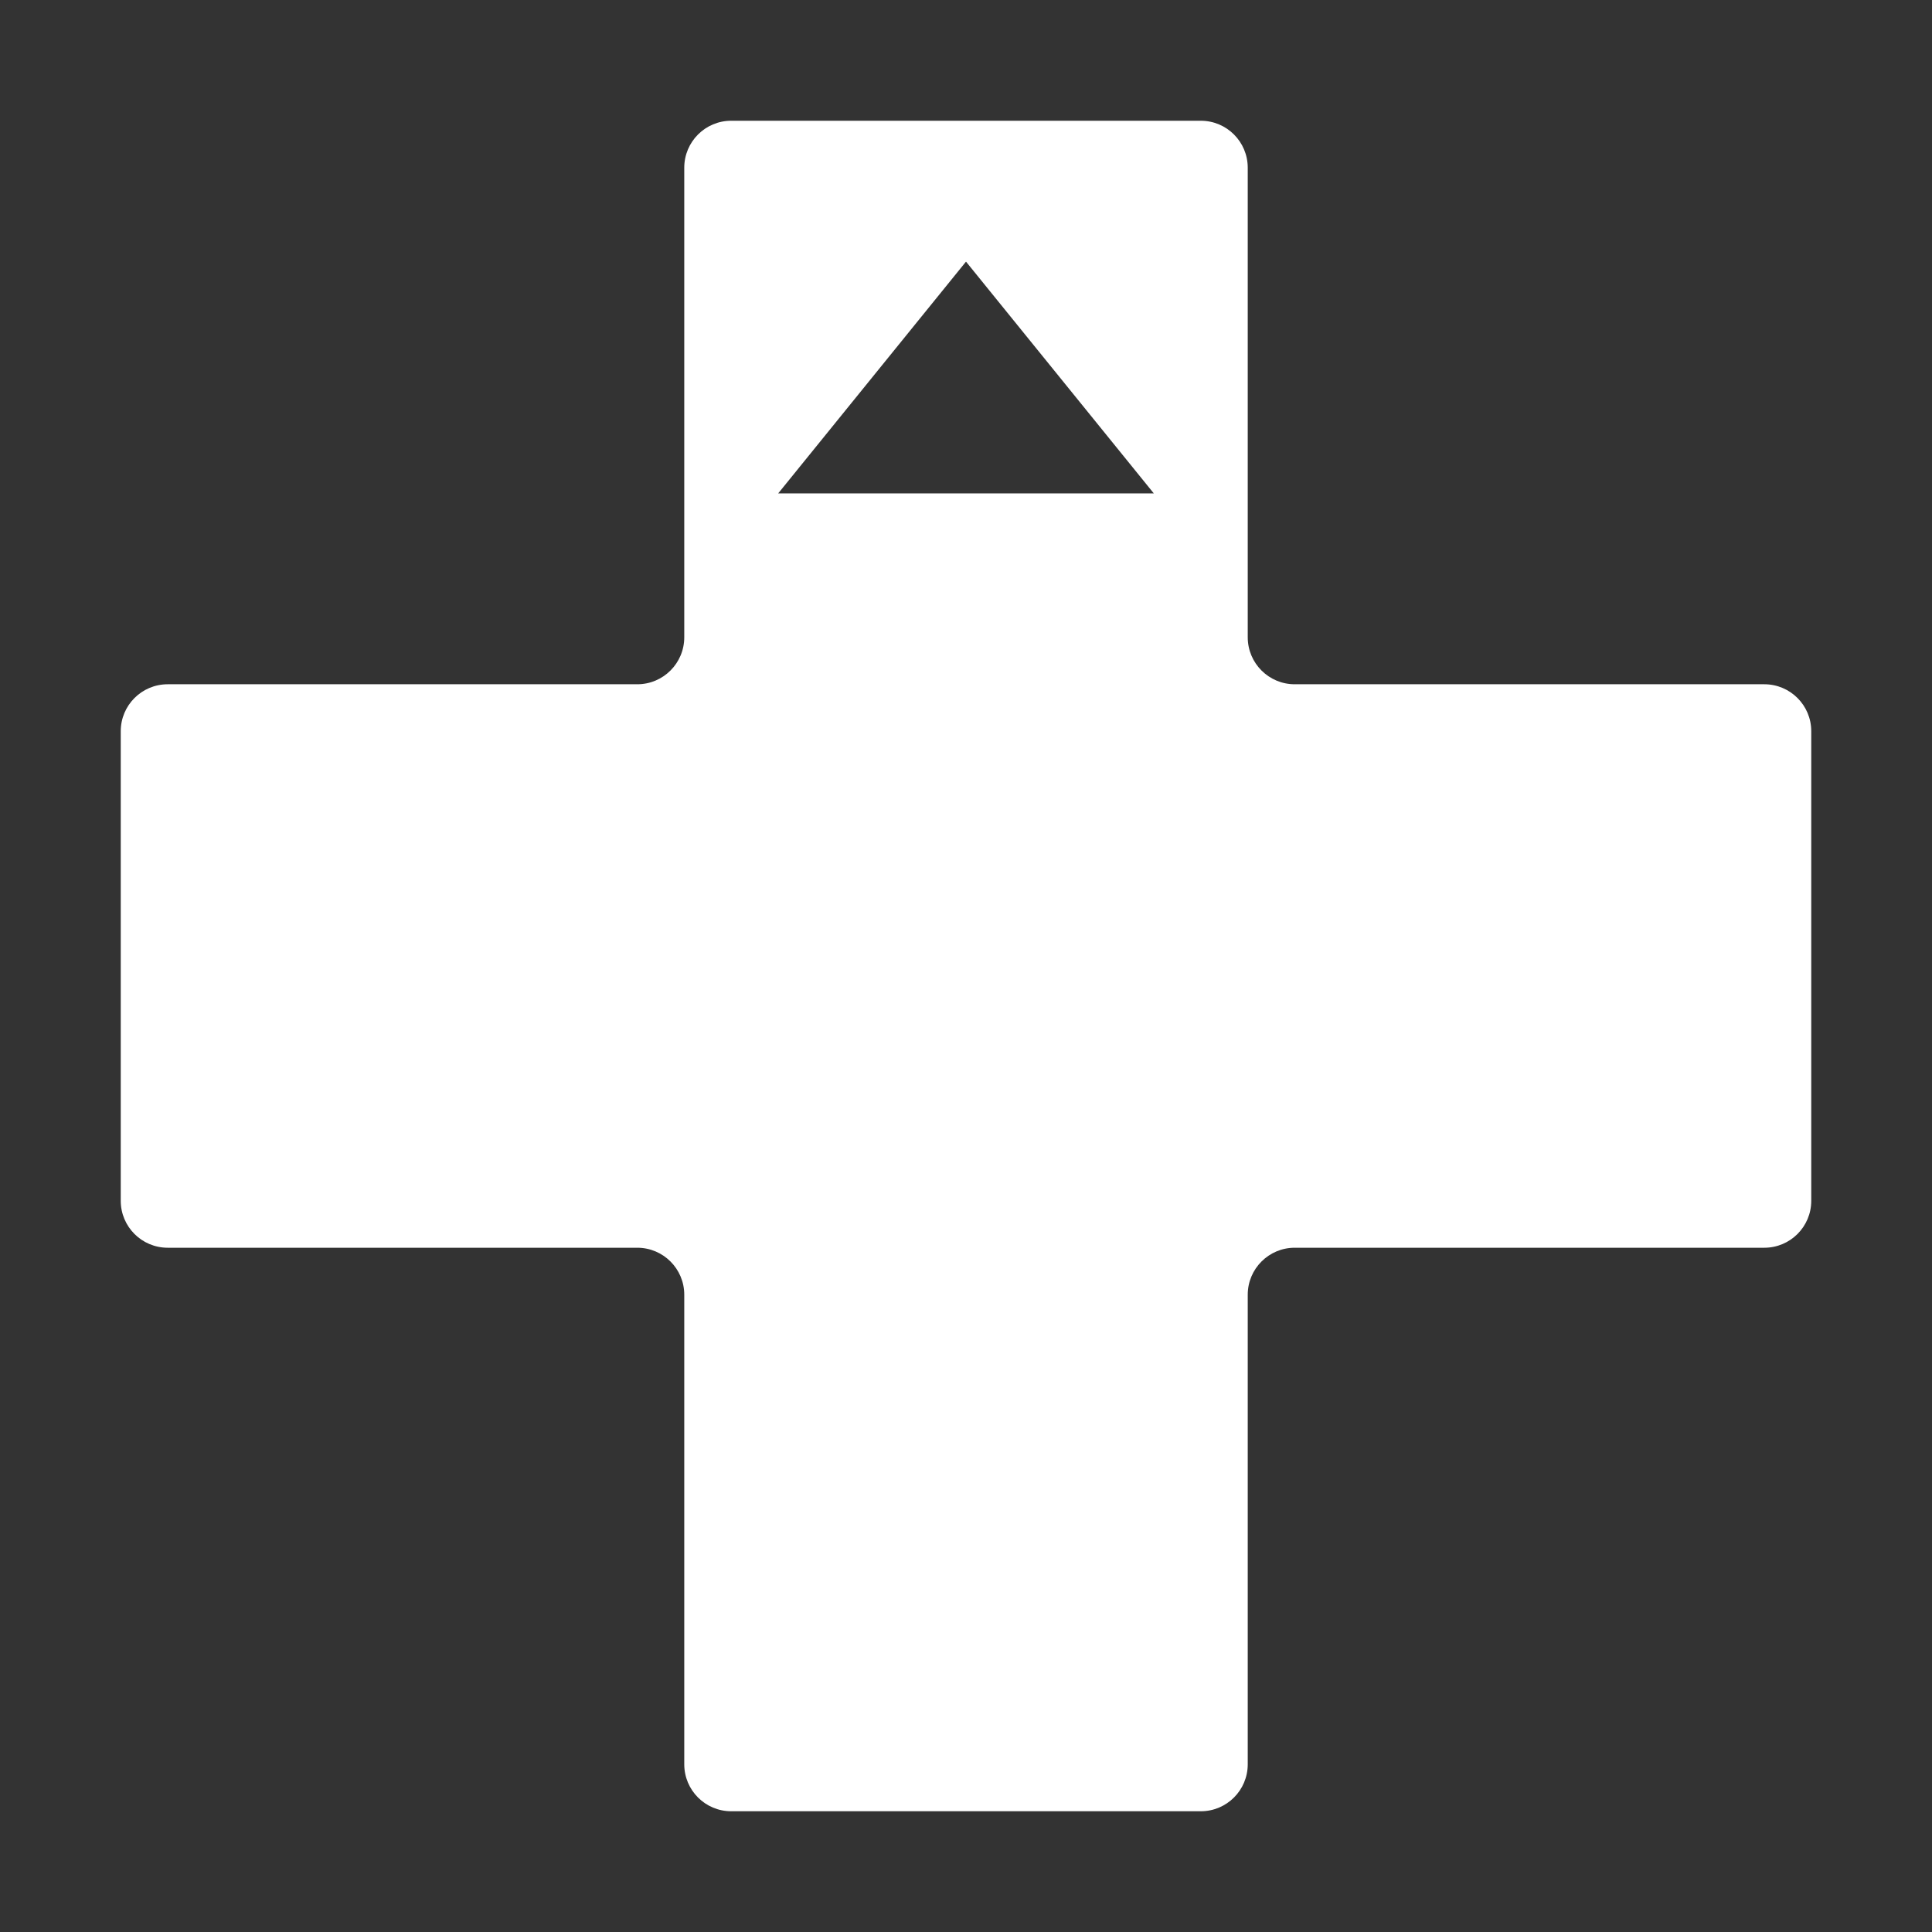 <svg width="64" height="64" viewBox="0 0 64 64" fill="none" xmlns="http://www.w3.org/2000/svg">
<rect x="0" y="0" width="64" height="64" fill="#333333" stroke="none"/>
<path fill-rule="evenodd" clip-rule="evenodd" d="M39.778 4C40.637 4 41.333 4.696 41.333 5.556V21.111C41.333 21.97 42.03 22.667 42.889 22.667H58.444C59.304 22.667 60 23.363 60 24.222V39.778C60 40.637 59.304 41.333 58.444 41.333H42.889C42.03 41.333 41.333 42.03 41.333 42.889V58.444C41.333 59.304 40.637 60 39.778 60H24.222C23.363 60 22.667 59.304 22.667 58.444V42.889C22.667 42.03 21.97 41.333 21.111 41.333H5.556C4.696 41.333 4 40.637 4 39.778V24.222C4 23.363 4.696 22.667 5.556 22.667H21.111C21.97 22.667 22.667 21.97 22.667 21.111V5.556C22.667 4.696 23.363 4 24.222 4H39.778ZM25.778 16.345L32 8.667L38.222 16.345H25.778Z" fill="white"/>
</svg>
